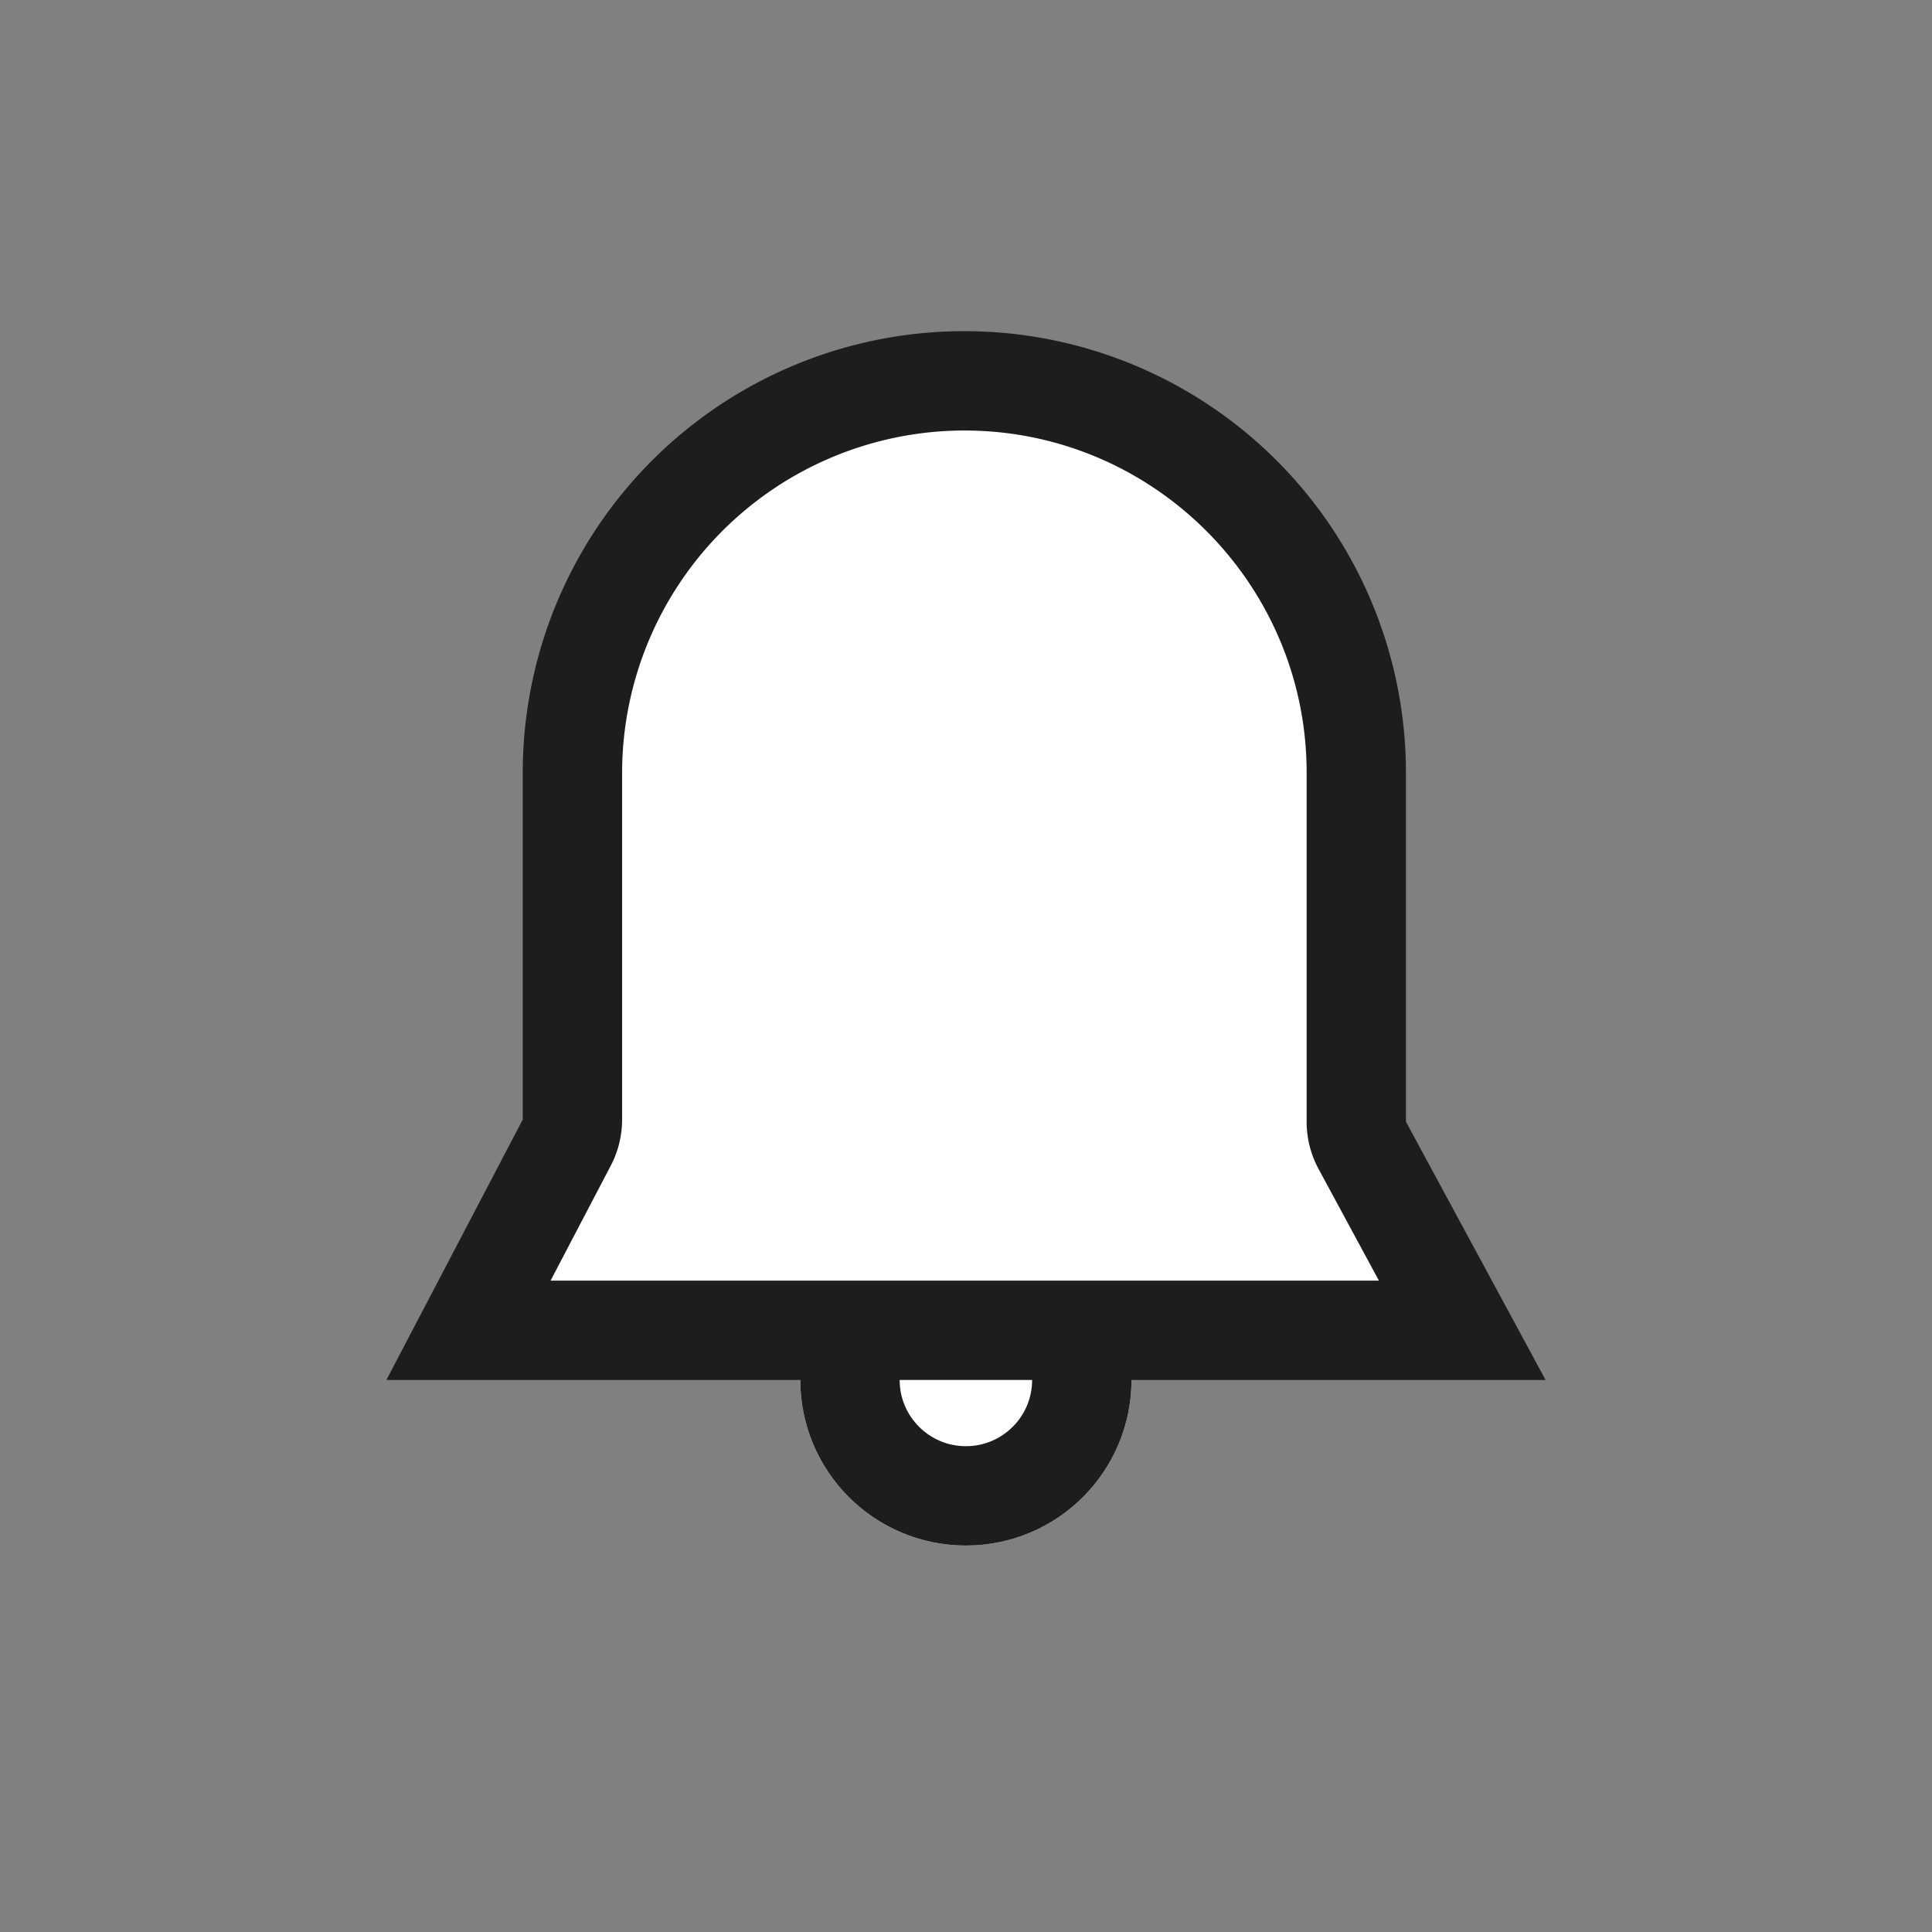 <svg xmlns="http://www.w3.org/2000/svg" width="35" height="35" viewBox="0 0 35 35">
    <rect x="0" y="0" width="35" height="35" fill="#808080" stroke="none"/>
    <path data-name="사각형 1949" style="opacity:.2;fill:none" d="M0 0h35v35H0z"/>
    <g data-name="그룹 3938">
        <g data-name="타원 255" transform="translate(14.498 21.999)" style="stroke:#1d1d1d;stroke-width:1.8px;fill:#fff">
            <circle cx="3" cy="3" r="3" style="stroke:none"/>
            <circle cx="3" cy="3" r="2.1" style="fill:none"/>
        </g>
        <g data-name="합치기 63" style="stroke-linecap:round;stroke-linejoin:round;fill:#fff">
            <path d="M19.49 18.1H1.487l1.78-3.399.104-.196V8c0-3.915 3.185-7.1 7.1-7.1 3.915 0 7.1 3.185 7.1 7.1v6.55l.108.2 1.811 3.35z" style="stroke:none" transform="translate(7 5.999)"/>
            <path d="m17.98 17.2-1.093-2.022a1.8 1.8 0 0 1-.216-.856V8c0-3.419-2.782-6.2-6.2-6.2A6.207 6.207 0 0 0 4.27 8v6.284c0 .29-.071.577-.206.835l-1.09 2.082H17.98M21 19H0l2.47-4.717V8a8 8 0 0 1 16 0v6.322L21 19.001z" style="fill:#1d1d1d;stroke:none" transform="translate(7 5.999)"/>
        </g>
    </g>
</svg>
